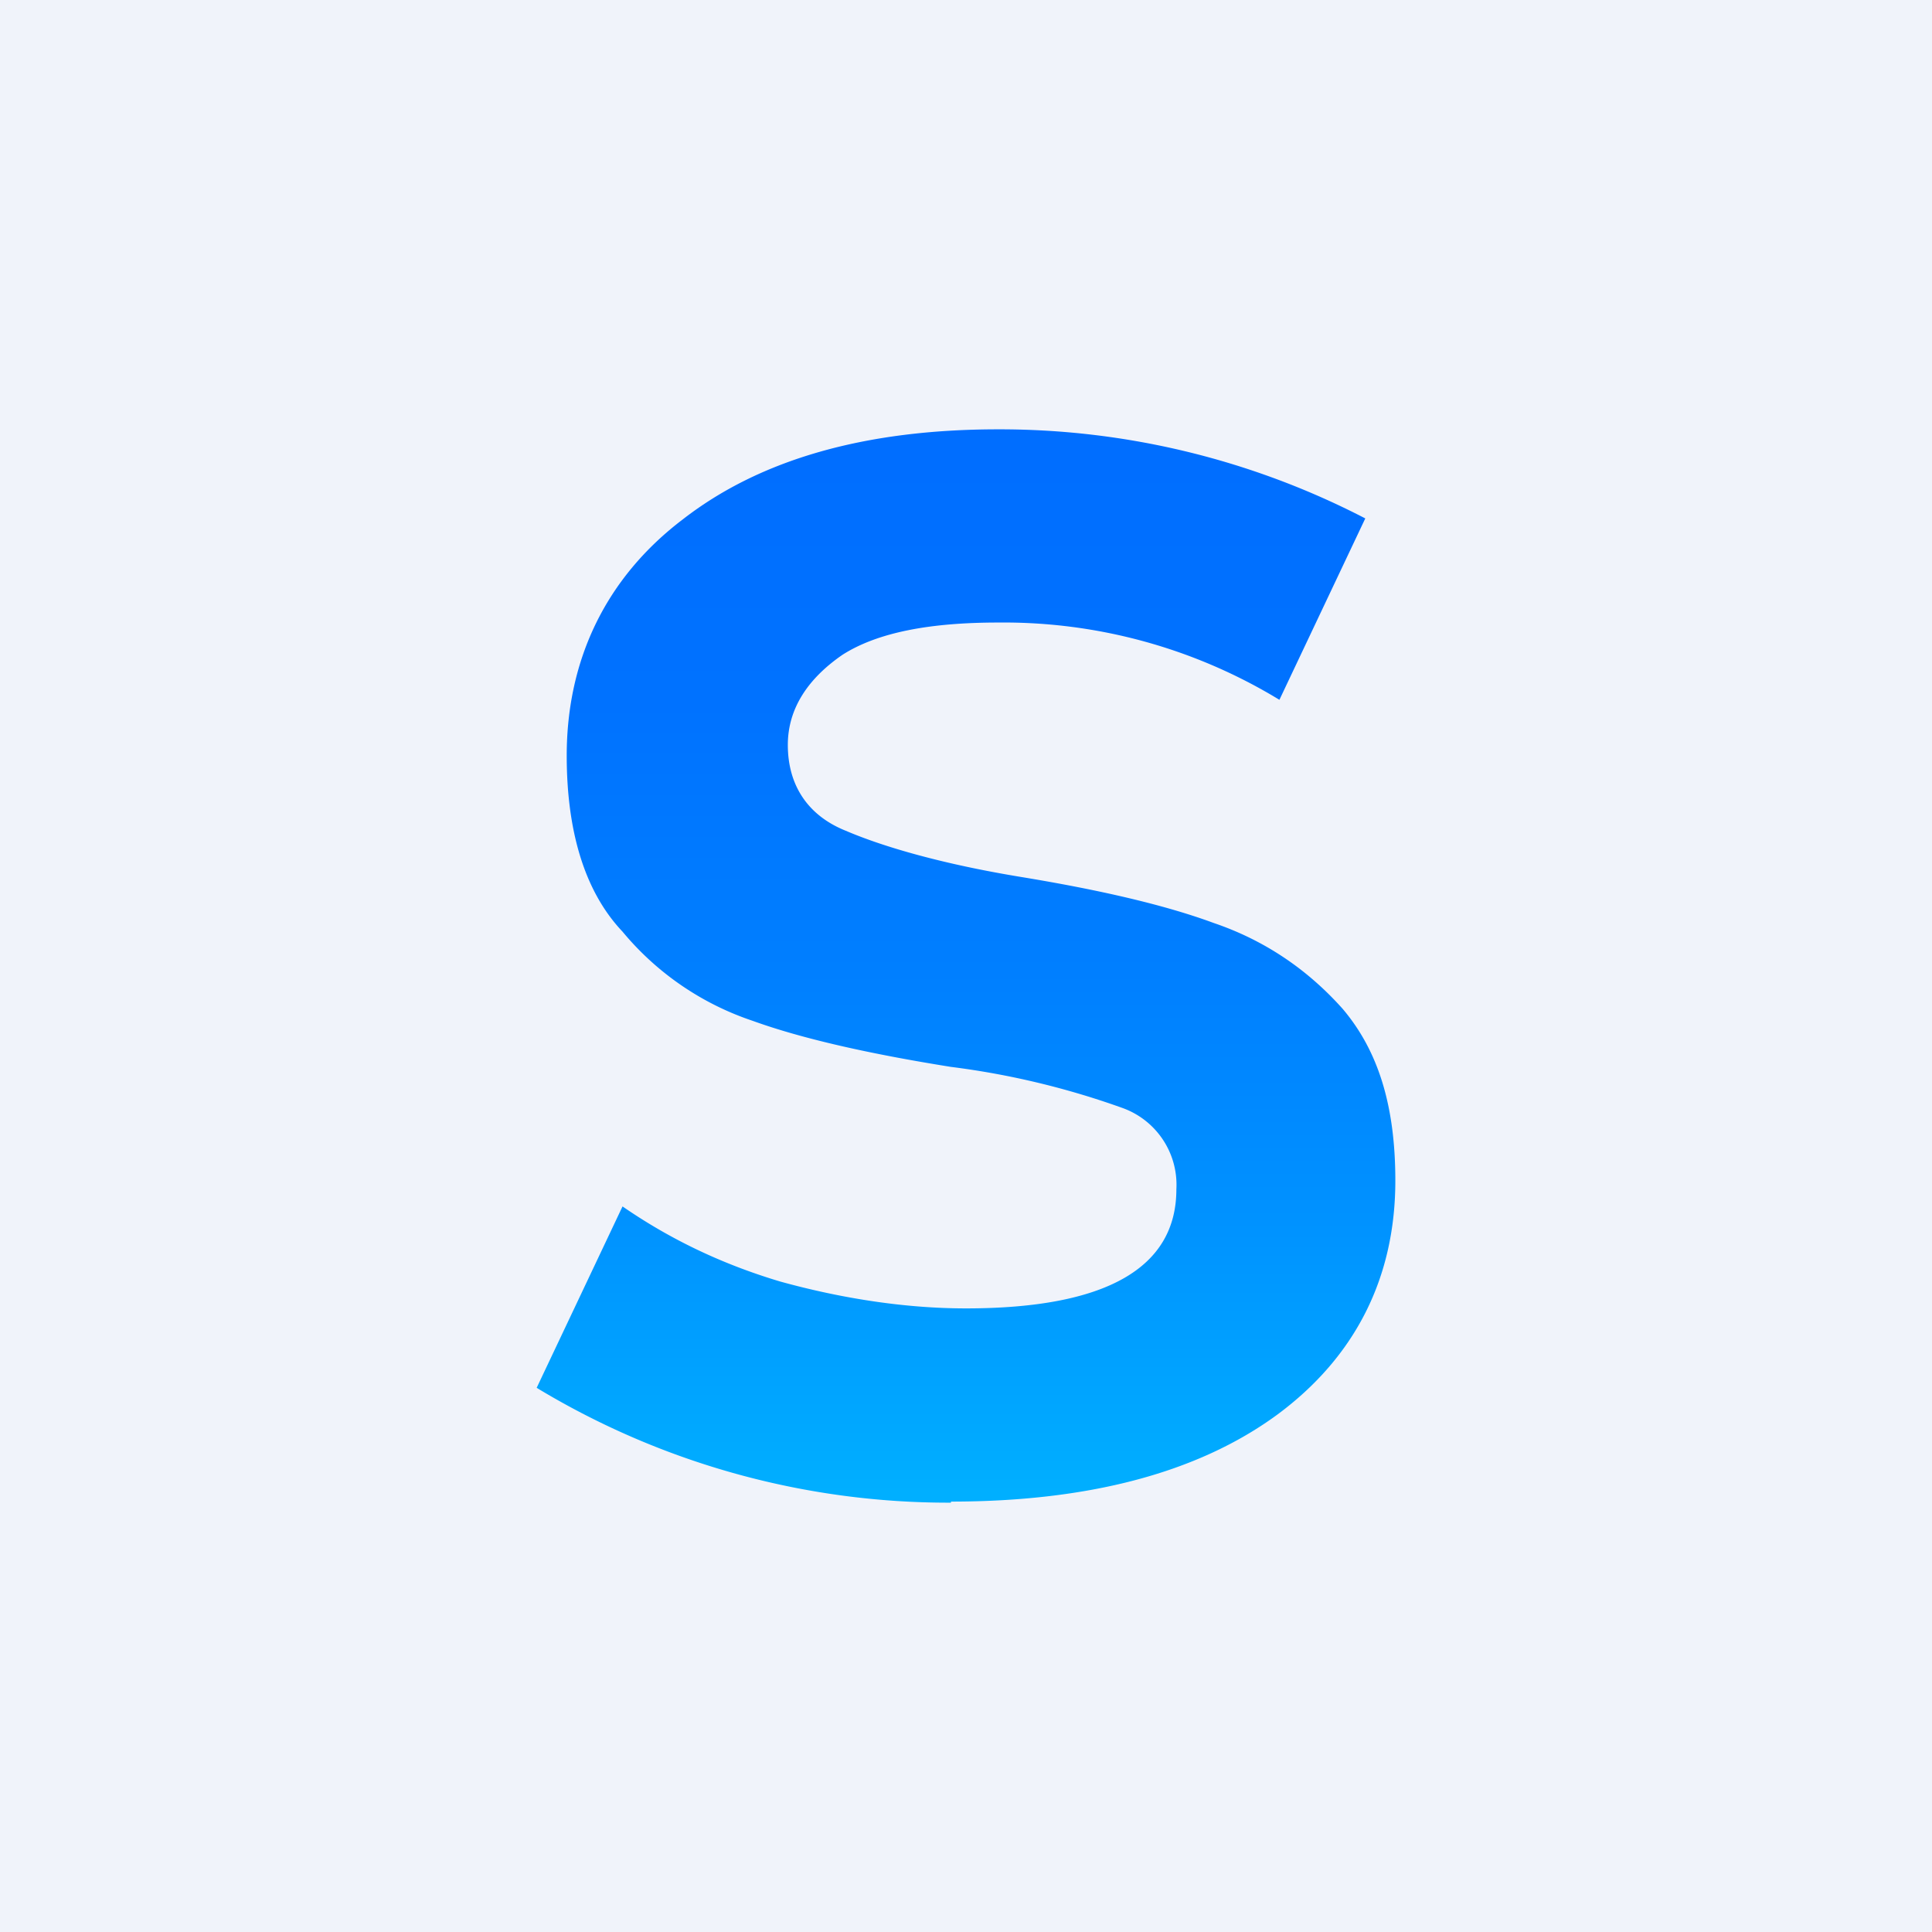 <!-- by TradingView --><svg width="18" height="18" viewBox="0 0 18 18" xmlns="http://www.w3.org/2000/svg"><path fill="#F0F3FA" d="M0 0h18v18H0z"/><path d="M8.86 14A7.41 7.41 0 0 1 5 12.93l.8-1.69c.42.29.9.53 1.47.7.58.16 1.17.25 1.73.25 1.31 0 1.96-.38 1.96-1.11a.76.76 0 0 0-.51-.76 7.5 7.5 0 0 0-1.59-.38c-.75-.12-1.38-.26-1.85-.43a2.68 2.68 0 0 1-1.21-.83c-.36-.38-.52-.95-.52-1.64 0-.9.37-1.66 1.08-2.2C7.08 4.28 8.06 4 9.3 4a7.4 7.4 0 0 1 3.42.83l-.8 1.69A4.94 4.94 0 0 0 9.3 5.8c-.63 0-1.12.09-1.45.3-.32.22-.51.5-.51.84 0 .38.19.66.54.8.35.15.9.31 1.63.43.73.12 1.34.26 1.8.43.47.16.87.43 1.2.8.33.39.49.9.49 1.6 0 .9-.37 1.64-1.1 2.18-.75.55-1.78.81-3.04.81Z" fill="url(#aitlw4yqn)"/><defs><linearGradient id="aitlw4yqn" x1="8.99" y1="13.91" x2="8.99" y2="4.21" gradientUnits="userSpaceOnUse"><stop stop-color="#00AFFF"/><stop offset=".25" stop-color="#0093FF"/><stop offset=".5" stop-color="#007FFF"/><stop offset=".76" stop-color="#0072FF"/><stop offset="1" stop-color="#006EFF"/></linearGradient></defs></svg>